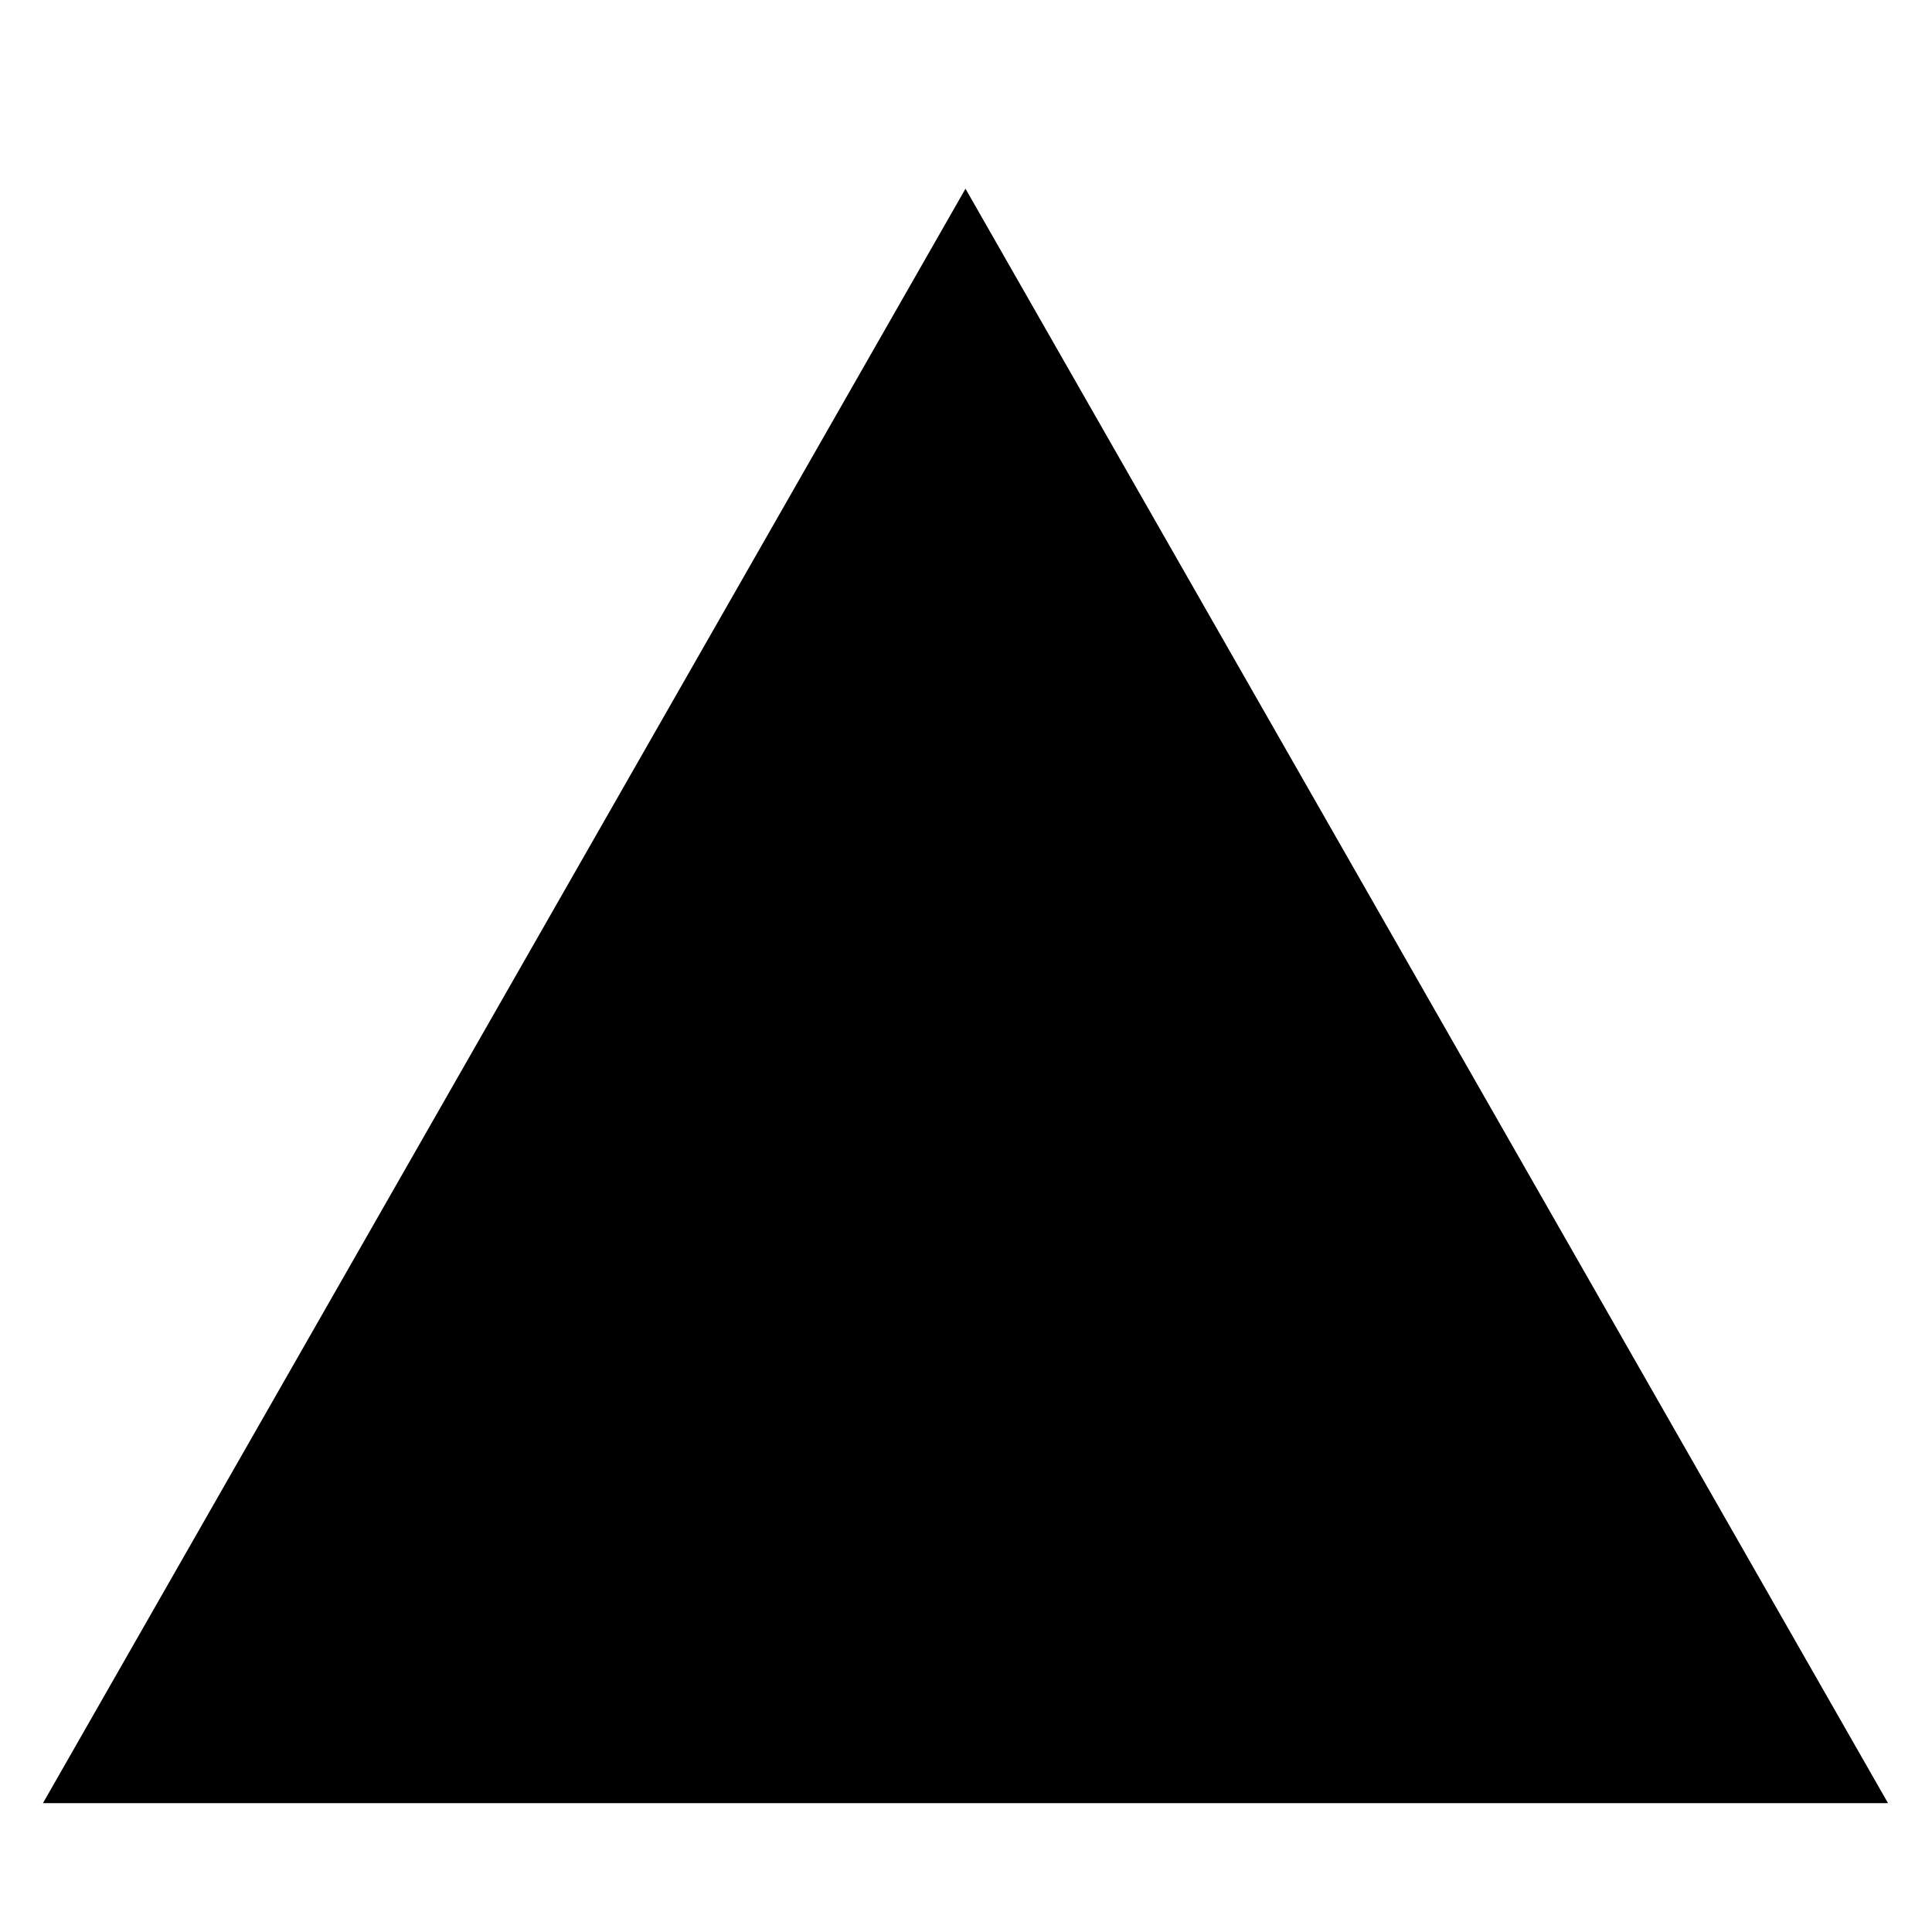 <svg width="200" height="200" xmlns="http://www.w3.org/2000/svg">
 <!-- Created with Method Draw - http://github.com/duopixel/Method-Draw/ -->
 <g id="Layer_1">
  <title>Layer 1</title>
  <path id="svg_5" d="m4.447,186.661l95.5,-167.125l95.5,167.125l-191,0z"  fill="#000000"/>
 </g>
</svg>